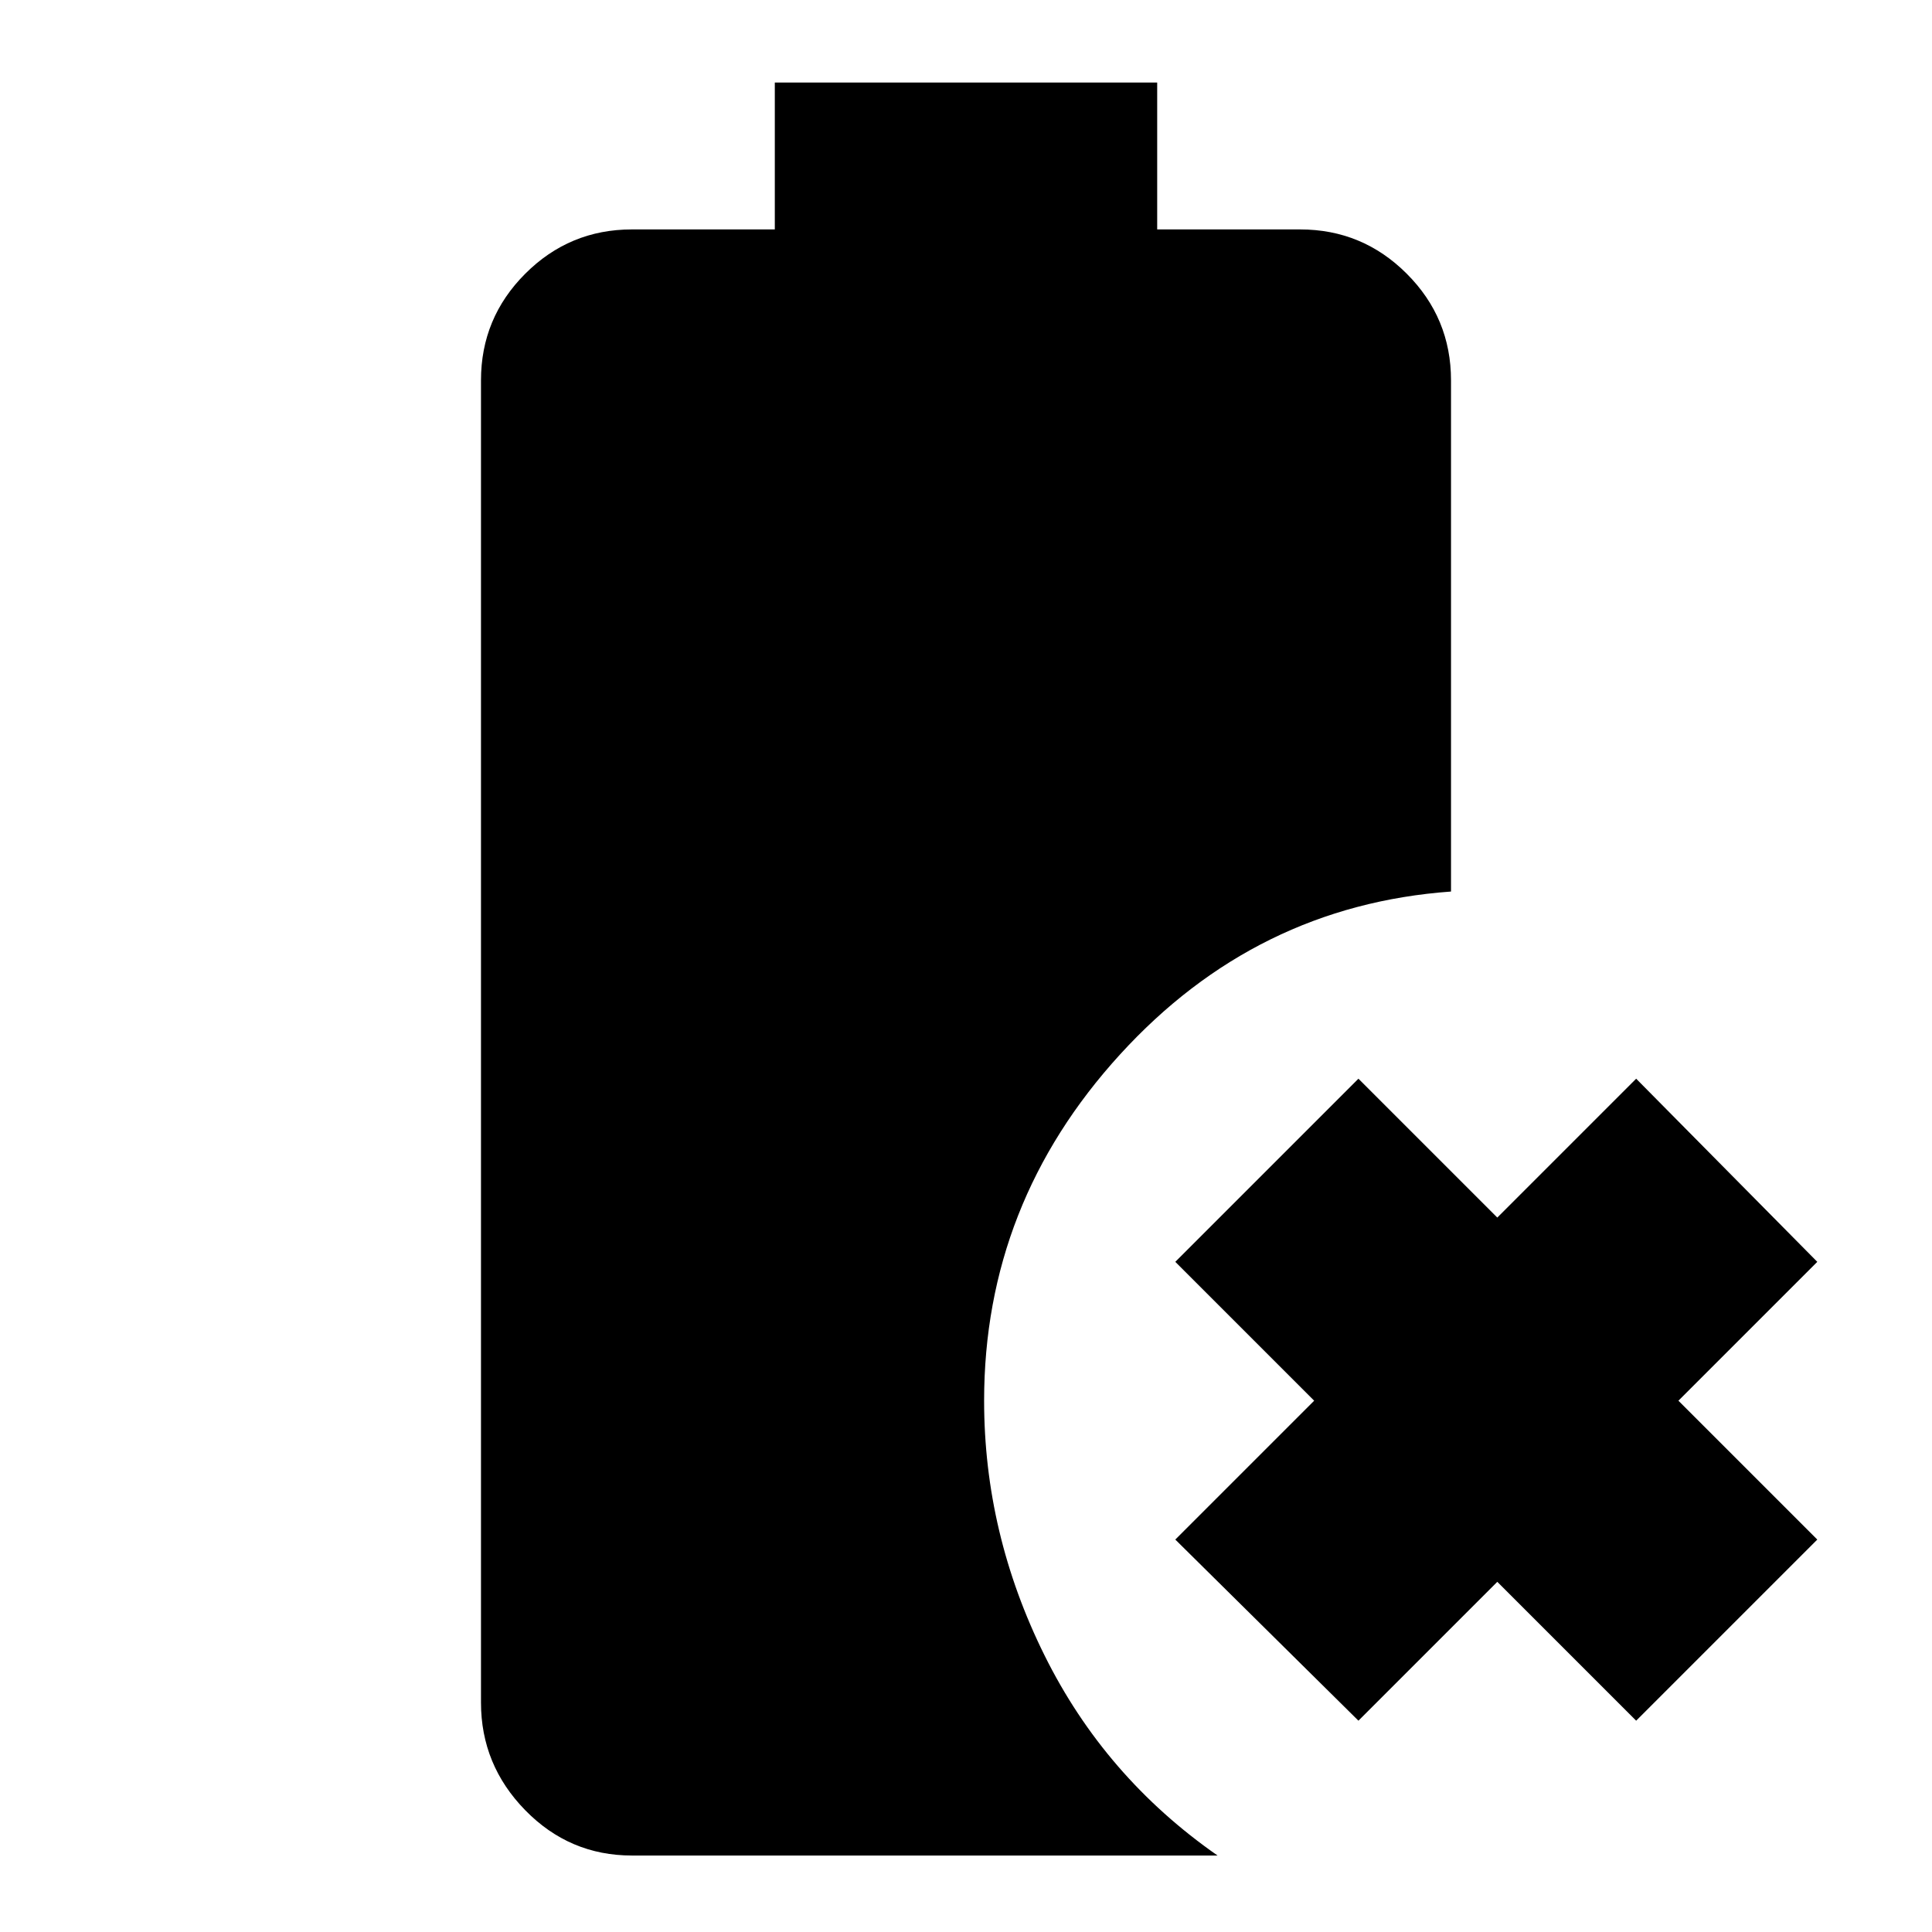<svg xmlns="http://www.w3.org/2000/svg" height="20" viewBox="0 96 960 960" width="20"><path d="m675 951-91-90 69-69-69-69 91-91 69 69 69-69 90 91-69 69 69 69-90 90-69-69-69 69Zm-361 67q-31 0-53-22.5T239 942V285q0-31 22-53t53-22h71v-73h190v73h71q31 0 53 22t22 53v254q-97 7-164.5 81T489 792q0 66 30 126.5t86 99.5H314Z"/></svg>